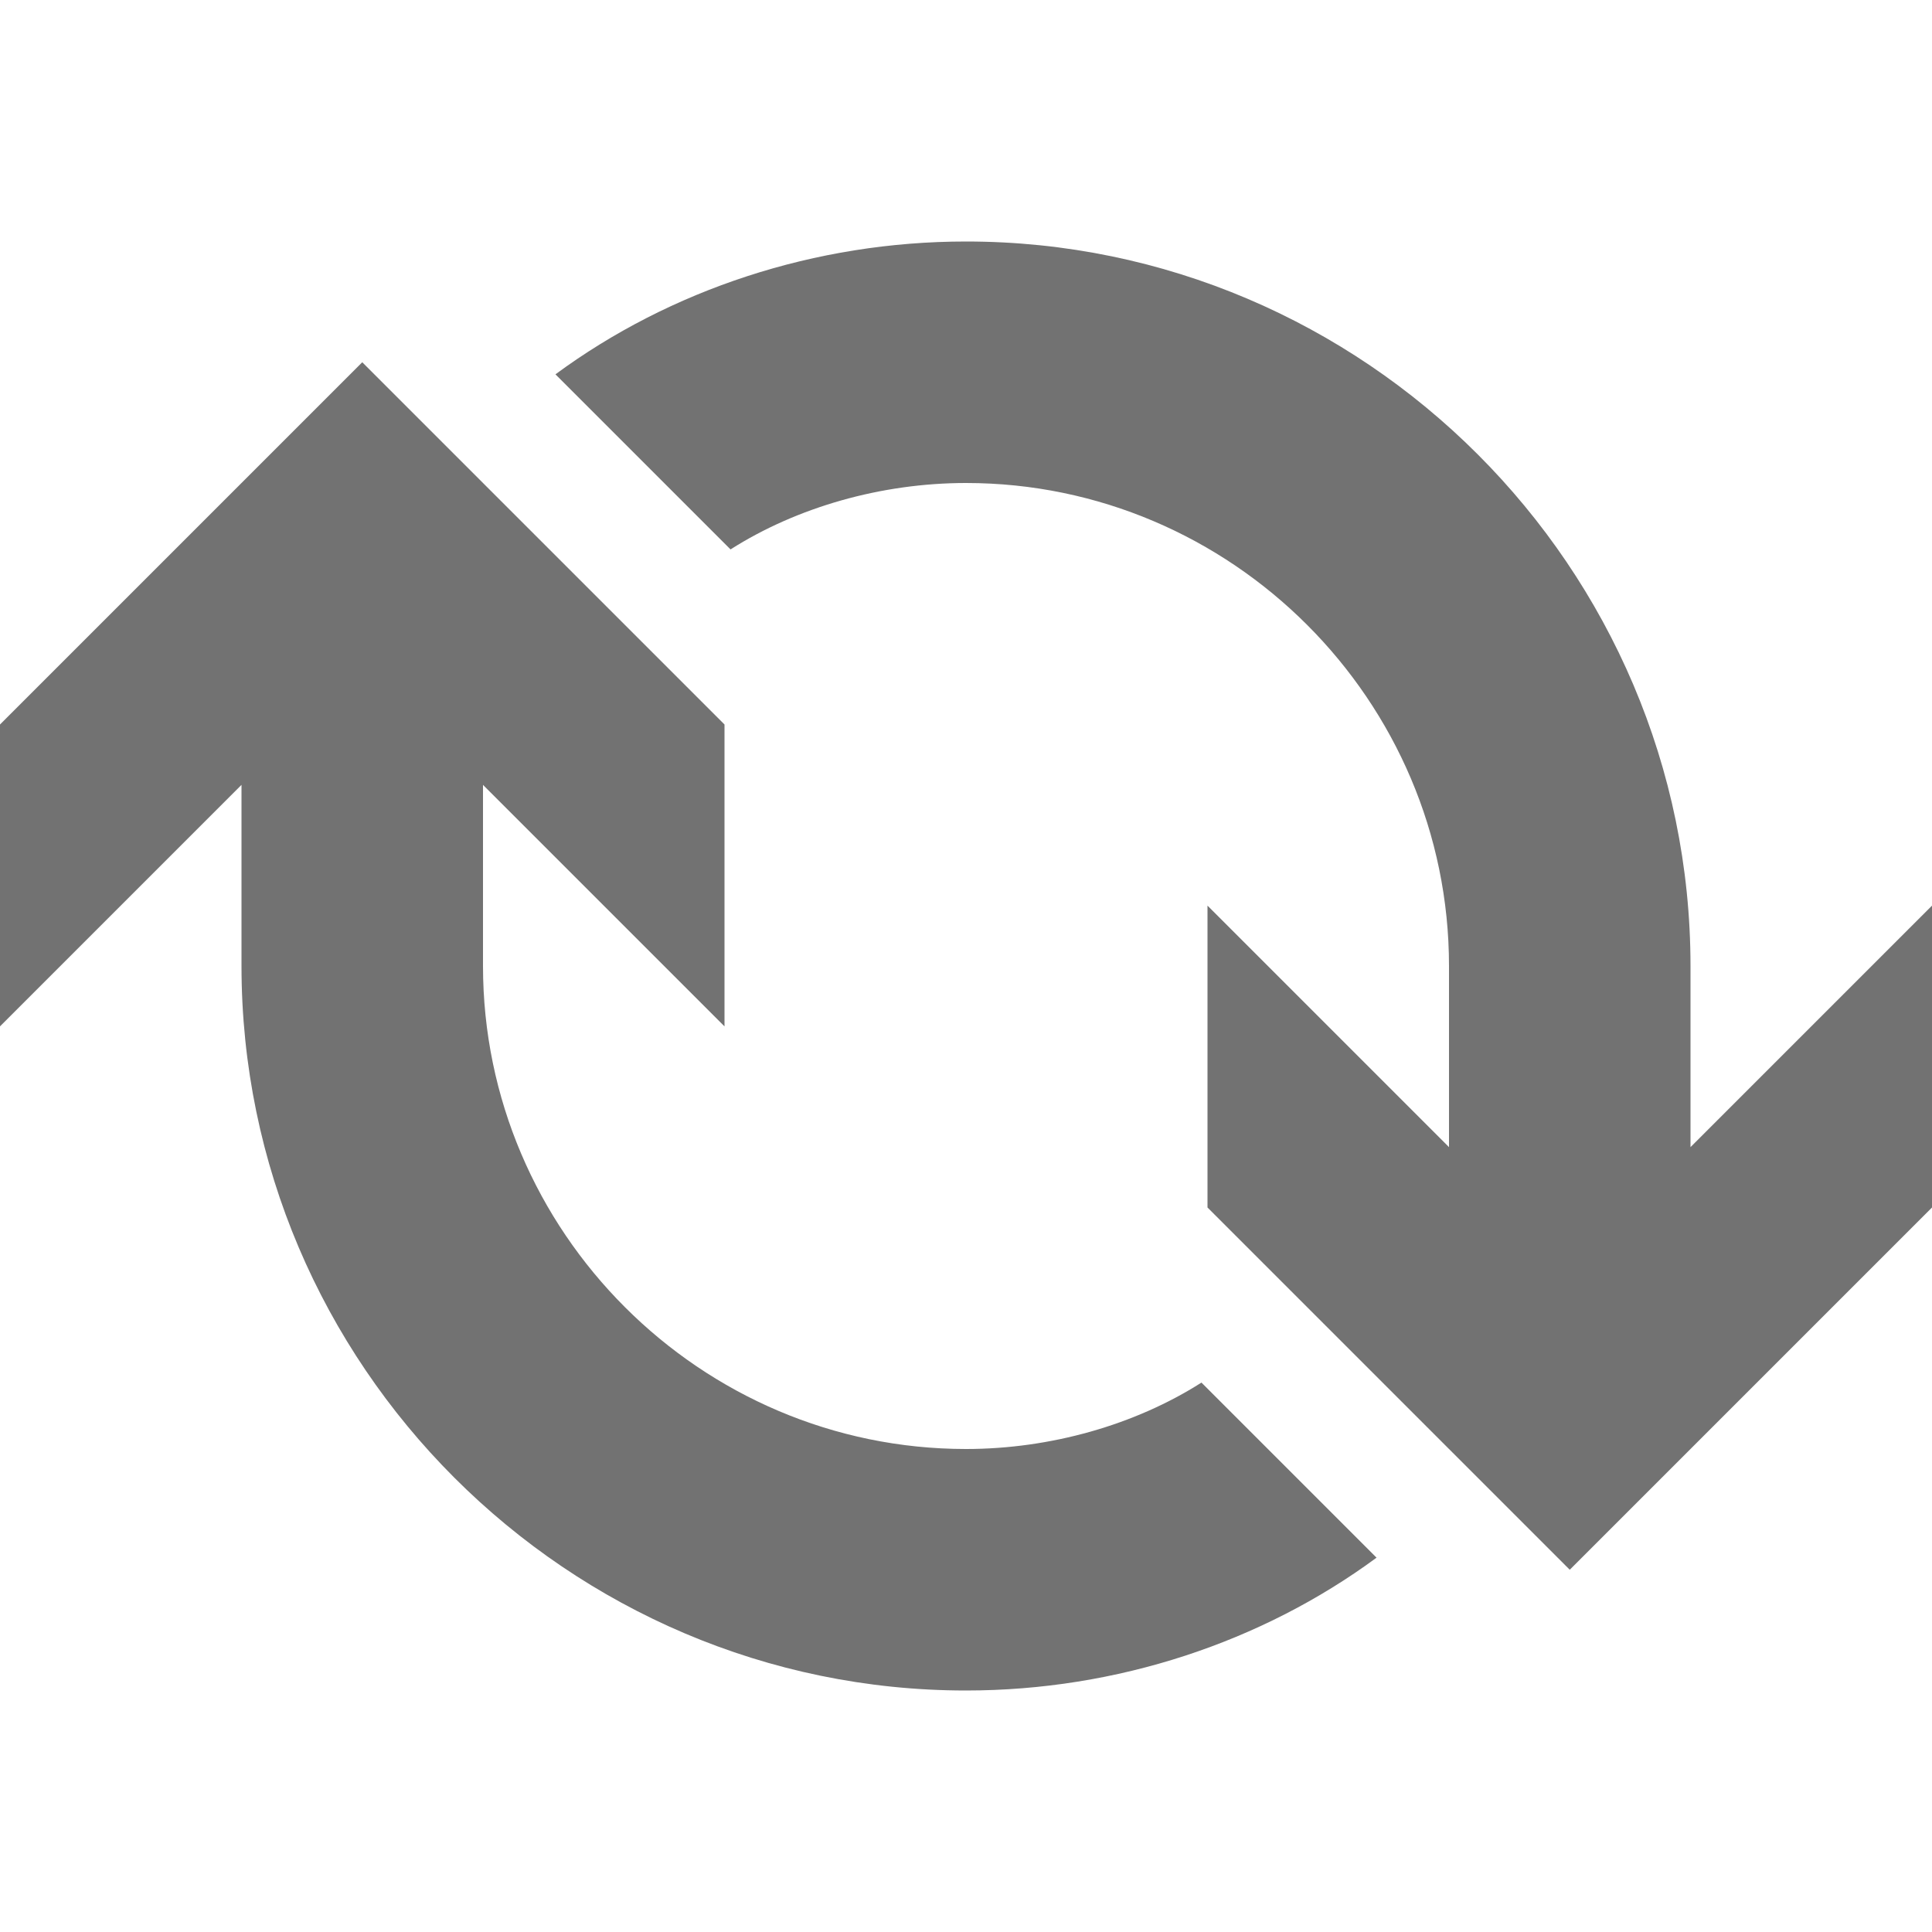<svg version="1.1" id="Layer_1" xmlns="http://www.w3.org/2000/svg" xmlns:xlink="http://www.w3.org/1999/xlink" x="0px" y="0px"
	 viewBox="0 0 32 32" style="enable-background:new 0 0 32 32;" xml:space="preserve">
<style type="text/css">
	.Red{fill:#D11C1C;}
	.Black{fill:#727272;}
	.Blue{fill:#1177D7;}
	.Green{fill:#039C23;}
	.Yellow{fill:#FFB115;}
	.White{fill:#FFFFFF;}
	.st0{opacity:0.5;}
	.st1{opacity:0.75;}
</style>
<g id="Recurrence_1_">
	<path class="Black" d="M19.9,22.9l2.9,2.9C20.9,27.2,18.5,28,16,28C9.4,28,4,22.6,4,16v-3l-4,4v-5l6-6l6,6v5l-4-4v3
		c0,4.4,3.6,8,8,8C17.4,24,18.8,23.6,19.9,22.9z M28,19v-3c0-6.6-5.4-12-12-12c-2.5,0-4.9,0.8-6.8,2.2l2.9,2.9C13.2,8.4,14.6,8,16,8
		c4.4,0,8,3.6,8,8v3l-4-4v5l6,6l6-6v-5L28,19z"/>
</g>
</svg>
